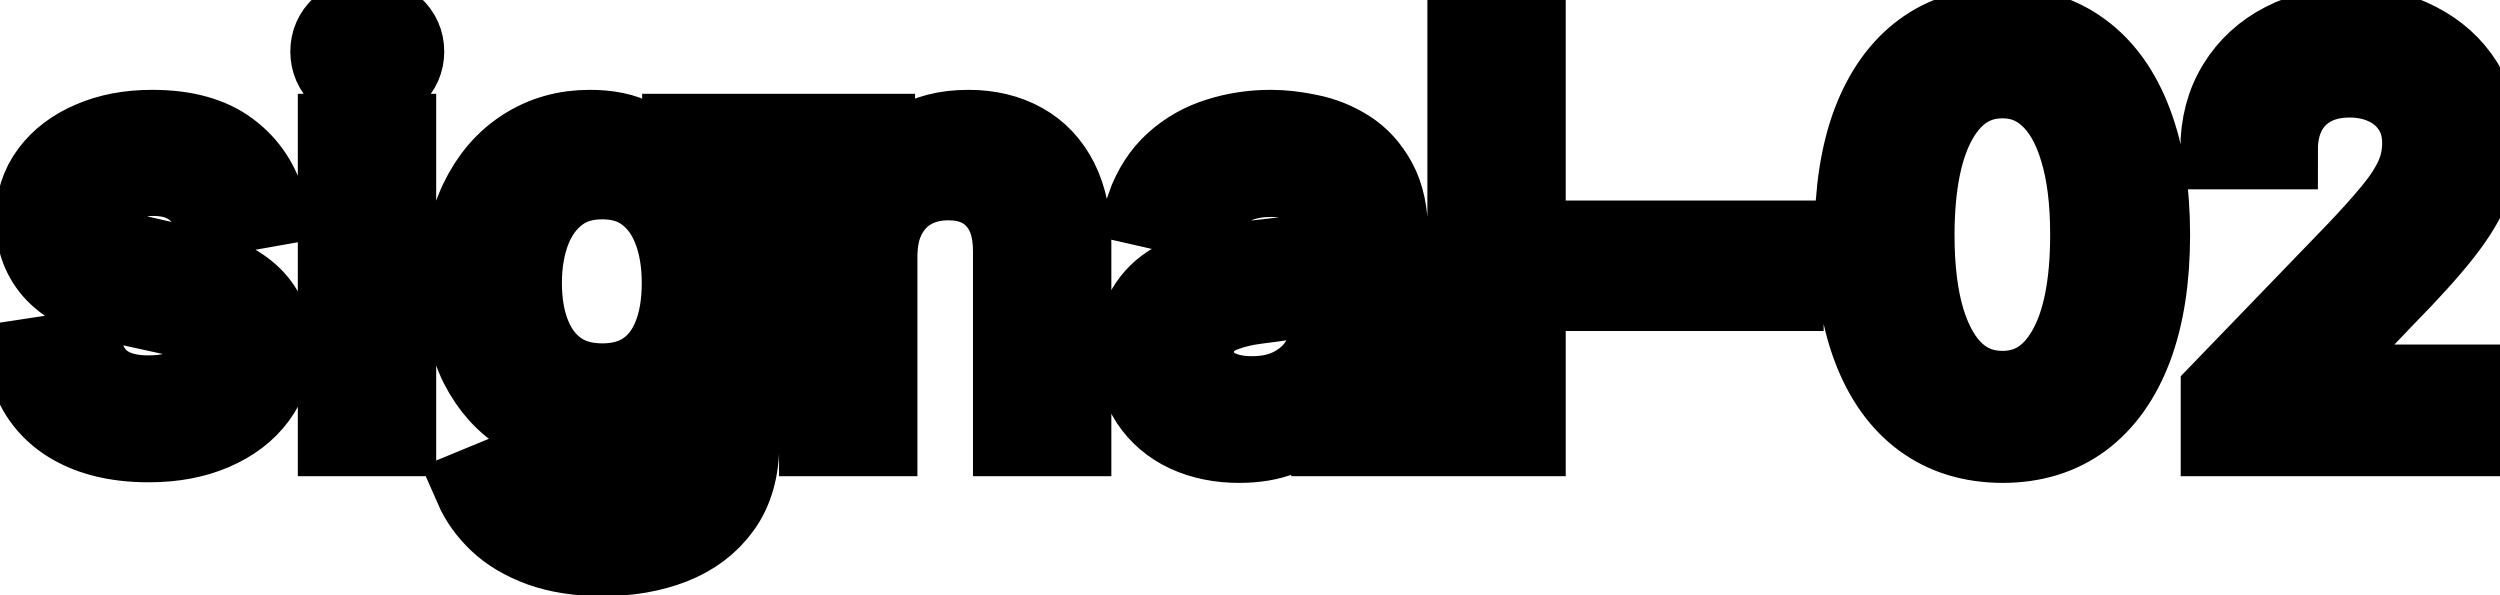 <svg viewBox="0 0 63 15" fill="none" stroke-width="2" stroke="currentColor" aria-hidden="true">
  <path d="M6.722 5.228L5.374 5.467C5.318 5.294 5.228 5.13 5.106 4.974C4.987 4.819 4.824 4.691 4.619 4.592C4.413 4.492 4.156 4.442 3.848 4.442C3.427 4.442 3.076 4.537 2.794 4.726C2.512 4.911 2.371 5.152 2.371 5.447C2.371 5.702 2.466 5.907 2.655 6.063C2.844 6.219 3.149 6.347 3.57 6.446L4.783 6.724C5.485 6.887 6.009 7.137 6.354 7.475C6.698 7.813 6.871 8.252 6.871 8.793C6.871 9.25 6.738 9.658 6.473 10.016C6.211 10.37 5.845 10.649 5.374 10.851C4.907 11.053 4.365 11.154 3.749 11.154C2.893 11.154 2.196 10.972 1.656 10.607C1.115 10.239 0.784 9.717 0.661 9.041L2.098 8.822C2.188 9.197 2.371 9.48 2.65 9.673C2.928 9.862 3.291 9.956 3.739 9.956C4.226 9.956 4.615 9.855 4.907 9.653C5.199 9.447 5.344 9.197 5.344 8.902C5.344 8.663 5.255 8.463 5.076 8.3C4.9 8.138 4.63 8.015 4.266 7.933L2.973 7.649C2.26 7.487 1.733 7.228 1.392 6.874C1.054 6.519 0.885 6.07 0.885 5.526C0.885 5.076 1.011 4.681 1.263 4.343C1.515 4.005 1.863 3.741 2.307 3.553C2.751 3.36 3.26 3.264 3.833 3.264C4.658 3.264 5.308 3.443 5.782 3.801C6.256 4.156 6.569 4.631 6.722 5.228ZM8.505 11V3.364H9.992V11H8.505ZM9.256 2.185C8.997 2.185 8.775 2.099 8.59 1.927C8.407 1.751 8.316 1.542 8.316 1.3C8.316 1.055 8.407 0.846 8.59 0.674C8.775 0.498 8.997 0.411 9.256 0.411C9.514 0.411 9.735 0.498 9.917 0.674C10.103 0.846 10.195 1.055 10.195 1.3C10.195 1.542 10.103 1.751 9.917 1.927C9.735 2.099 9.514 2.185 9.256 2.185ZM15.193 14.023C14.587 14.023 14.065 13.943 13.627 13.784C13.193 13.625 12.838 13.415 12.563 13.153C12.288 12.891 12.083 12.604 11.947 12.293L13.224 11.766C13.314 11.912 13.433 12.066 13.582 12.228C13.735 12.394 13.94 12.535 14.199 12.651C14.461 12.767 14.797 12.825 15.208 12.825C15.771 12.825 16.237 12.687 16.605 12.412C16.973 12.14 17.157 11.706 17.157 11.109V9.608H17.062C16.973 9.77 16.844 9.951 16.675 10.15C16.509 10.349 16.28 10.521 15.989 10.667C15.697 10.813 15.318 10.886 14.85 10.886C14.247 10.886 13.703 10.745 13.22 10.463C12.739 10.178 12.358 9.759 12.076 9.205C11.798 8.648 11.658 7.964 11.658 7.152C11.658 6.34 11.796 5.644 12.071 5.064C12.349 4.484 12.731 4.04 13.214 3.732C13.698 3.42 14.247 3.264 14.86 3.264C15.334 3.264 15.717 3.344 16.009 3.503C16.3 3.659 16.527 3.841 16.69 4.05C16.855 4.259 16.983 4.442 17.072 4.602H17.182V3.364H18.639V11.169C18.639 11.825 18.486 12.364 18.181 12.785C17.876 13.206 17.463 13.517 16.943 13.72C16.426 13.922 15.843 14.023 15.193 14.023ZM15.178 9.653C15.606 9.653 15.967 9.553 16.262 9.354C16.56 9.152 16.786 8.864 16.938 8.489C17.094 8.112 17.172 7.659 17.172 7.132C17.172 6.618 17.096 6.166 16.943 5.775C16.791 5.384 16.567 5.079 16.272 4.86C15.977 4.638 15.613 4.527 15.178 4.527C14.731 4.527 14.358 4.643 14.06 4.875C13.761 5.104 13.536 5.415 13.383 5.81C13.234 6.204 13.16 6.645 13.16 7.132C13.16 7.633 13.236 8.072 13.389 8.45C13.541 8.827 13.766 9.122 14.065 9.335C14.366 9.547 14.738 9.653 15.178 9.653ZM22.119 6.466V11H20.632V3.364H22.059V4.607H22.153C22.329 4.202 22.604 3.877 22.979 3.632C23.357 3.387 23.832 3.264 24.405 3.264C24.926 3.264 25.382 3.374 25.773 3.592C26.164 3.808 26.467 4.129 26.683 4.557C26.898 4.984 27.006 5.513 27.006 6.143V11H25.519V6.322C25.519 5.768 25.375 5.336 25.087 5.024C24.798 4.709 24.402 4.552 23.898 4.552C23.554 4.552 23.247 4.626 22.979 4.776C22.713 4.925 22.503 5.143 22.347 5.432C22.195 5.717 22.119 6.062 22.119 6.466ZM31.222 11.169C30.738 11.169 30.3 11.079 29.909 10.901C29.518 10.718 29.208 10.455 28.979 10.11C28.754 9.765 28.641 9.343 28.641 8.842C28.641 8.411 28.724 8.057 28.89 7.778C29.056 7.5 29.279 7.28 29.561 7.117C29.843 6.955 30.158 6.832 30.506 6.749C30.854 6.666 31.208 6.603 31.57 6.56C32.027 6.507 32.398 6.464 32.683 6.431C32.968 6.395 33.175 6.337 33.305 6.257C33.434 6.178 33.499 6.048 33.499 5.869V5.835C33.499 5.4 33.376 5.064 33.131 4.825C32.889 4.587 32.528 4.467 32.047 4.467C31.546 4.467 31.152 4.578 30.864 4.8C30.579 5.019 30.381 5.263 30.272 5.531L28.875 5.213C29.041 4.749 29.283 4.375 29.601 4.089C29.922 3.801 30.292 3.592 30.709 3.463C31.127 3.33 31.566 3.264 32.027 3.264C32.332 3.264 32.655 3.301 32.996 3.374C33.341 3.443 33.663 3.572 33.961 3.761C34.263 3.95 34.51 4.22 34.702 4.572C34.894 4.92 34.99 5.372 34.99 5.929V11H33.538V9.956H33.479C33.383 10.148 33.238 10.337 33.046 10.523C32.854 10.708 32.607 10.863 32.305 10.985C32.004 11.108 31.642 11.169 31.222 11.169ZM31.545 9.976C31.956 9.976 32.307 9.895 32.599 9.732C32.894 9.57 33.117 9.358 33.27 9.096C33.426 8.831 33.504 8.547 33.504 8.246V7.261C33.45 7.314 33.348 7.364 33.195 7.411C33.046 7.454 32.876 7.492 32.683 7.525C32.491 7.555 32.304 7.583 32.121 7.609C31.939 7.633 31.787 7.652 31.664 7.669C31.376 7.705 31.112 7.767 30.874 7.853C30.638 7.939 30.449 8.063 30.307 8.226C30.168 8.385 30.098 8.597 30.098 8.862C30.098 9.23 30.234 9.509 30.506 9.697C30.777 9.883 31.124 9.976 31.545 9.976ZM38.456 0.818V11H36.97V0.818H38.456ZM44.956 6.053V7.341H40.441V6.053H44.956ZM50.462 11.169C49.676 11.166 49.005 10.959 48.448 10.548C47.891 10.137 47.465 9.538 47.17 8.753C46.876 7.967 46.728 7.021 46.728 5.914C46.728 4.81 46.876 3.867 47.17 3.085C47.469 2.303 47.896 1.706 48.453 1.295C49.013 0.884 49.683 0.679 50.462 0.679C51.24 0.679 51.908 0.886 52.465 1.3C53.022 1.711 53.448 2.308 53.743 3.09C54.041 3.869 54.19 4.81 54.19 5.914C54.19 7.024 54.043 7.972 53.748 8.758C53.453 9.54 53.027 10.138 52.47 10.553C51.913 10.963 51.244 11.169 50.462 11.169ZM50.462 9.842C51.151 9.842 51.69 9.505 52.077 8.832C52.468 8.16 52.664 7.187 52.664 5.914C52.664 5.069 52.575 4.355 52.396 3.771C52.22 3.185 51.966 2.741 51.635 2.439C51.307 2.134 50.916 1.982 50.462 1.982C49.776 1.982 49.237 2.32 48.846 2.996C48.455 3.672 48.258 4.645 48.254 5.914C48.254 6.763 48.342 7.48 48.518 8.067C48.697 8.65 48.95 9.093 49.278 9.394C49.606 9.692 50.001 9.842 50.462 9.842ZM55.954 11V9.886L59.399 6.317C59.767 5.929 60.071 5.589 60.309 5.298C60.551 5.003 60.732 4.723 60.851 4.457C60.97 4.192 61.03 3.911 61.03 3.612C61.03 3.274 60.95 2.982 60.791 2.737C60.632 2.489 60.415 2.298 60.14 2.165C59.865 2.03 59.555 1.962 59.21 1.962C58.846 1.962 58.528 2.036 58.256 2.185C57.984 2.335 57.775 2.545 57.629 2.817C57.484 3.089 57.411 3.407 57.411 3.771H55.944C55.944 3.152 56.087 2.61 56.372 2.146C56.657 1.682 57.048 1.322 57.545 1.067C58.042 0.808 58.607 0.679 59.24 0.679C59.88 0.679 60.443 0.807 60.931 1.062C61.421 1.314 61.804 1.658 62.079 2.096C62.354 2.53 62.492 3.021 62.492 3.567C62.492 3.945 62.42 4.315 62.278 4.676C62.139 5.037 61.895 5.44 61.547 5.884C61.199 6.325 60.715 6.86 60.095 7.49L58.072 9.608V9.683H62.656V11H55.954Z" fill="black"/>
</svg>
